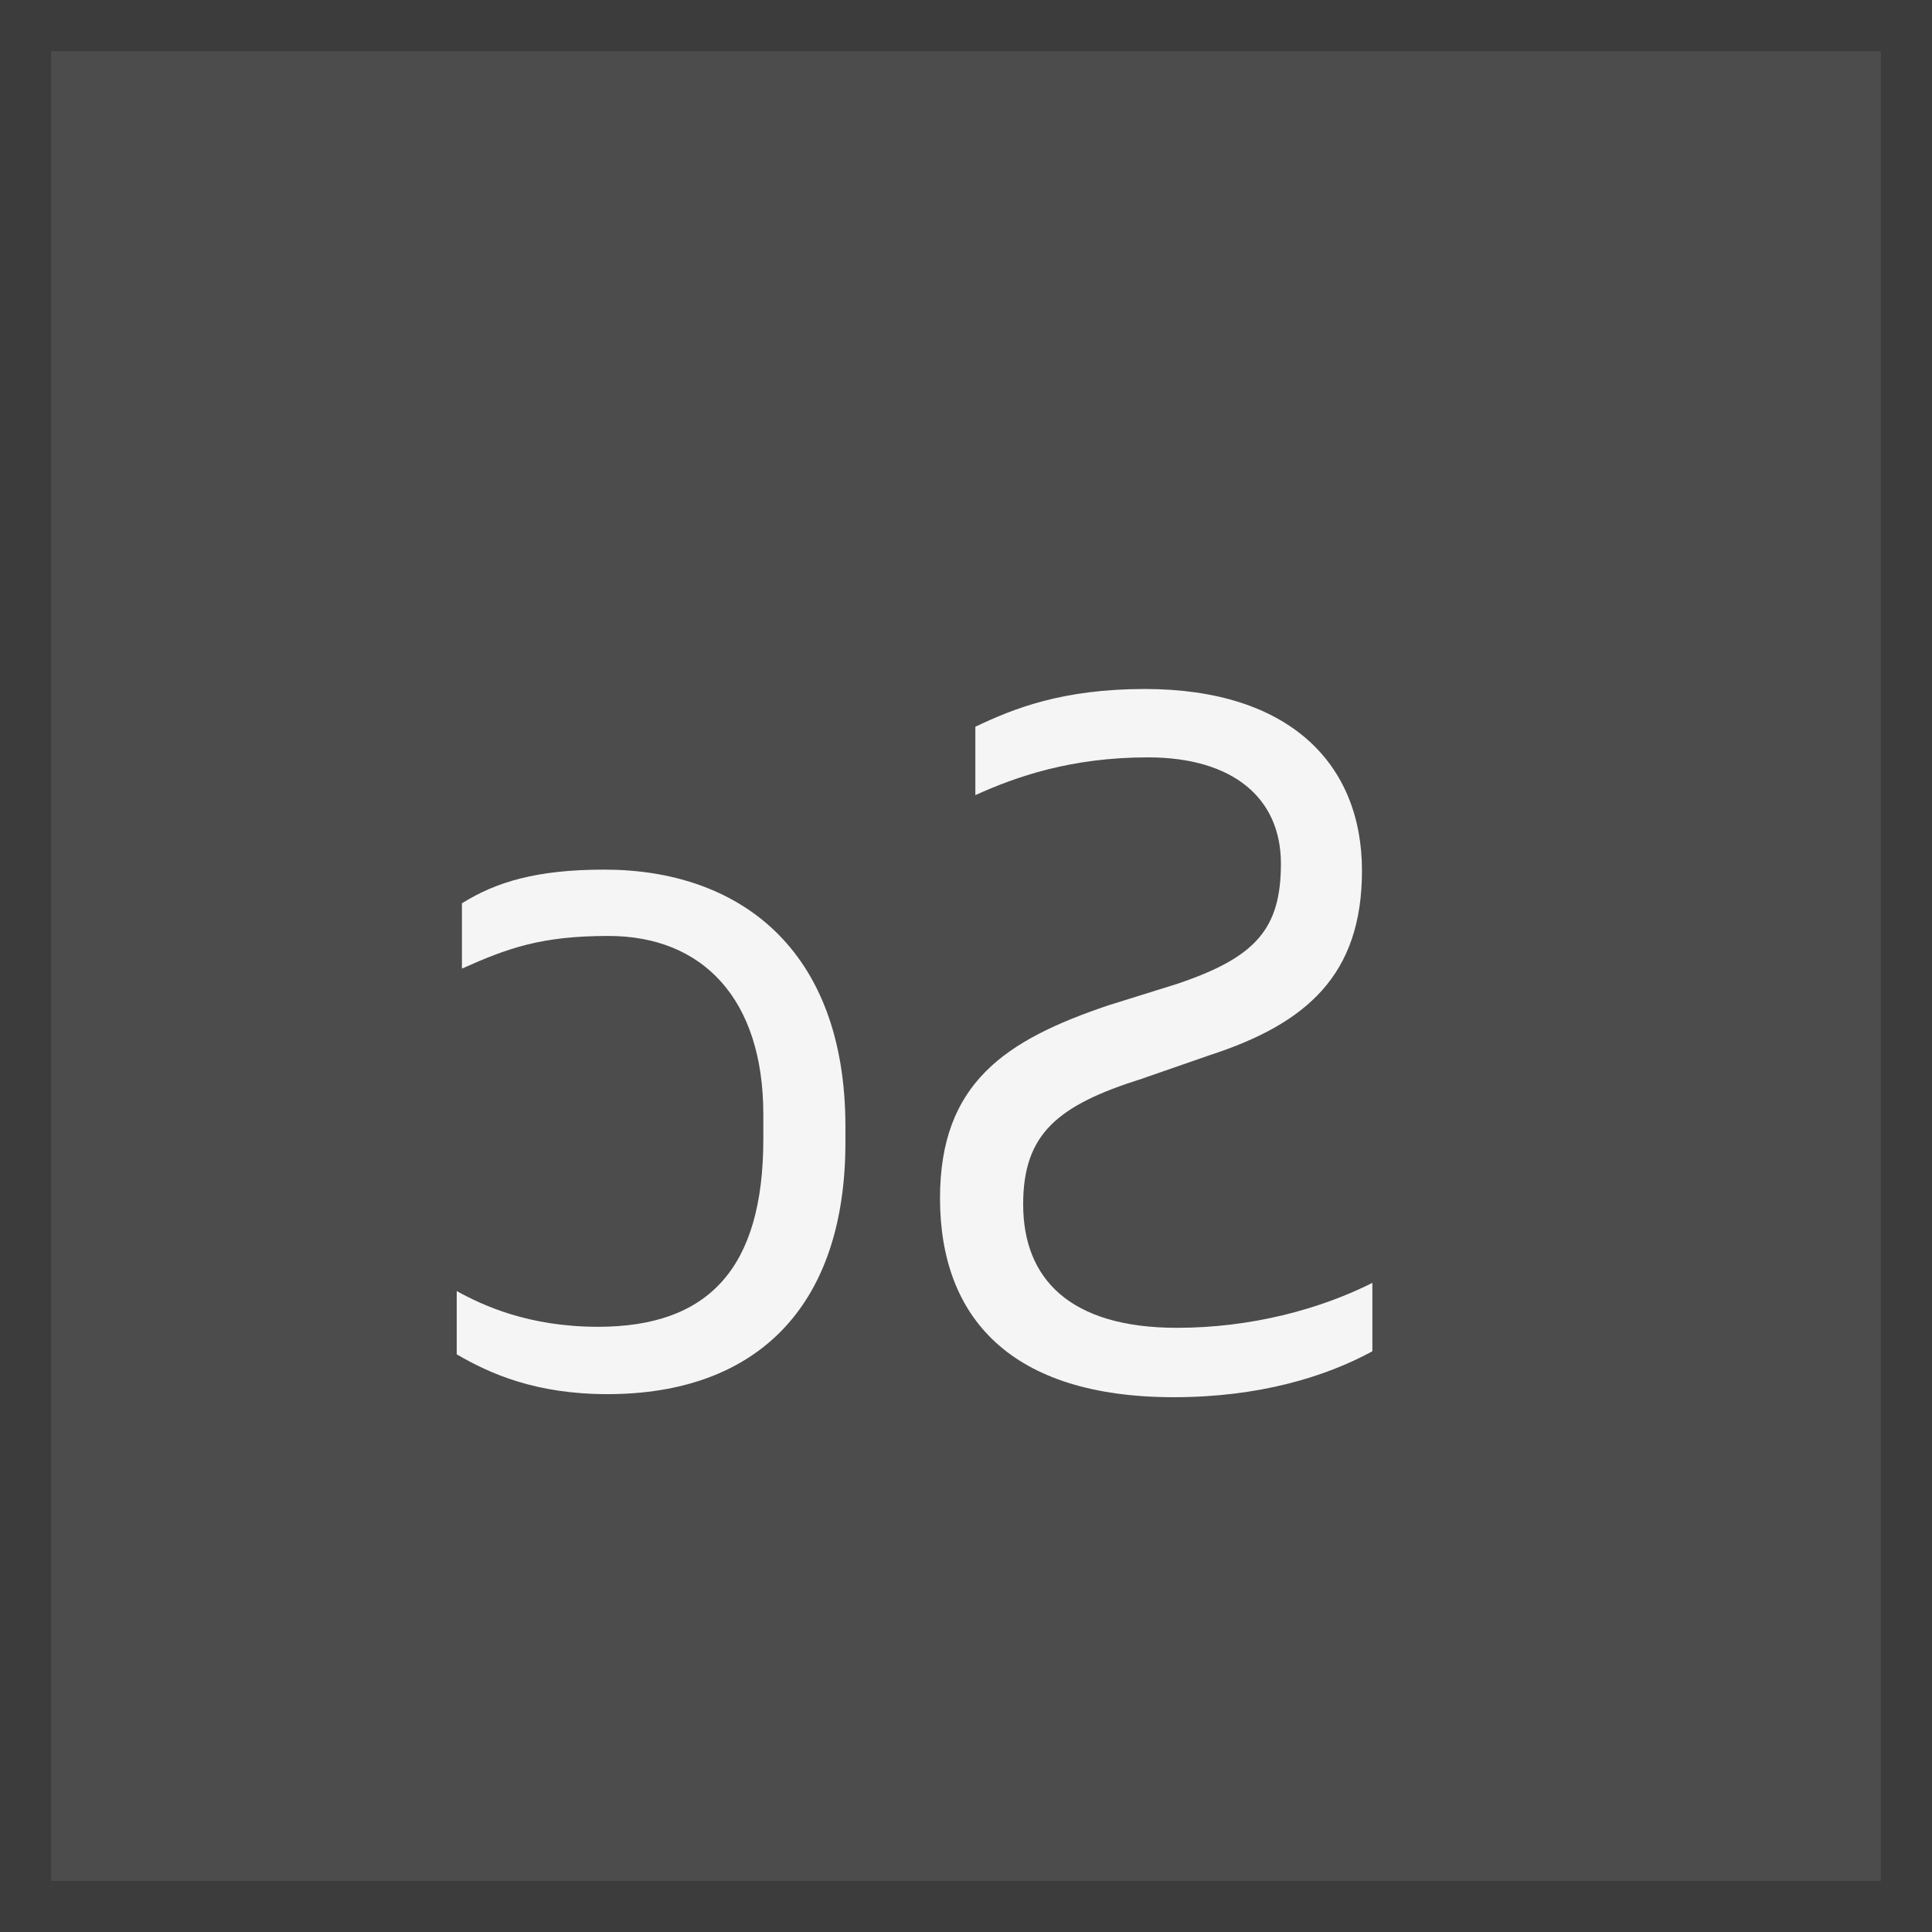 <?xml version="1.0" encoding="UTF-8" standalone="no"?>
<!DOCTYPE svg PUBLIC "-//W3C//DTD SVG 1.1//EN" "http://www.w3.org/Graphics/SVG/1.1/DTD/svg11.dtd">
<!-- Created with Vectornator (http://vectornator.io/) -->
<svg height="100%" stroke-miterlimit="10" style="fill-rule:nonzero;clip-rule:evenodd;stroke-linecap:round;stroke-linejoin:round;" version="1.1" viewBox="0 0 113.4 113.4" width="100%" xml:space="preserve" xmlns="http://www.w3.org/2000/svg" xmlns:vectornator="http://vectornator.io" xmlns:xlink="http://www.w3.org/1999/xlink">
<rect x="0" y="0" width="113.4" height="113.4" fill="#808080" stroke="none"/>
<defs/>
<clipPath id="ArtboardFrame">
<rect height="113.4" width="113.4" x="0" y="0"/>
</clipPath>
<g clip-path="url(#ArtboardFrame)" id="Processor" vectornator:layerName="Processor">
<g opacity="1">
<path d="M113.4 113.4L5.40012e-13 113.4L5.40012e-13 0L113.4 0L113.4 113.4Z" fill="#4c4c4c" fill-rule="nonzero" opacity="1" stroke="#3c3c3c" stroke-linecap="butt" stroke-linejoin="round" stroke-width="6"/>
<g opacity="1">
<path d="M68.9 82.01C59.323 82.01 55.175 77.338 55.175 70.33C55.175 63.562 59.018 61.046 65.057 59.009L69.083 57.752C73.72 56.194 75.184 54.517 75.184 50.684C75.184 46.85 72.377 44.454 67.375 44.454C62.861 44.454 59.628 45.592 57.249 46.67L57.249 42.657C59.506 41.579 62.373 40.441 67.192 40.441C75.733 40.441 79.942 44.874 79.942 51.103C79.942 57.212 76.709 60.087 70.975 61.944L67.009 63.322C62.068 64.879 60.055 66.556 60.055 70.689C60.055 75.062 62.8 77.937 69.083 77.937C73.415 77.937 77.441 76.859 80.552 75.301L80.552 79.314C77.807 80.812 73.903 82.01 68.9 82.01Z" fill="#f5f5f5" fill-rule="nonzero" opacity="1" stroke="none"/>
<path d="M35.654 81.83C31.444 81.83 28.76 80.632 26.808 79.494L26.808 75.781C28.333 76.619 31.017 77.877 35.105 77.877C41.571 77.877 44.804 74.463 44.804 66.856L44.804 65.418C44.804 58.59 41.205 54.936 35.715 54.936C31.749 54.936 29.797 55.655 27.113 56.853L27.113 53.02C29.126 51.762 31.505 51.043 35.471 51.043C43.279 51.043 49.623 55.595 49.623 66.137L49.623 67.036C49.623 76.799 44.316 81.83 35.654 81.83Z" fill="#f5f5f5" fill-rule="nonzero" opacity="1" stroke="none"/>
</g>
</g>
</g>
</svg>
